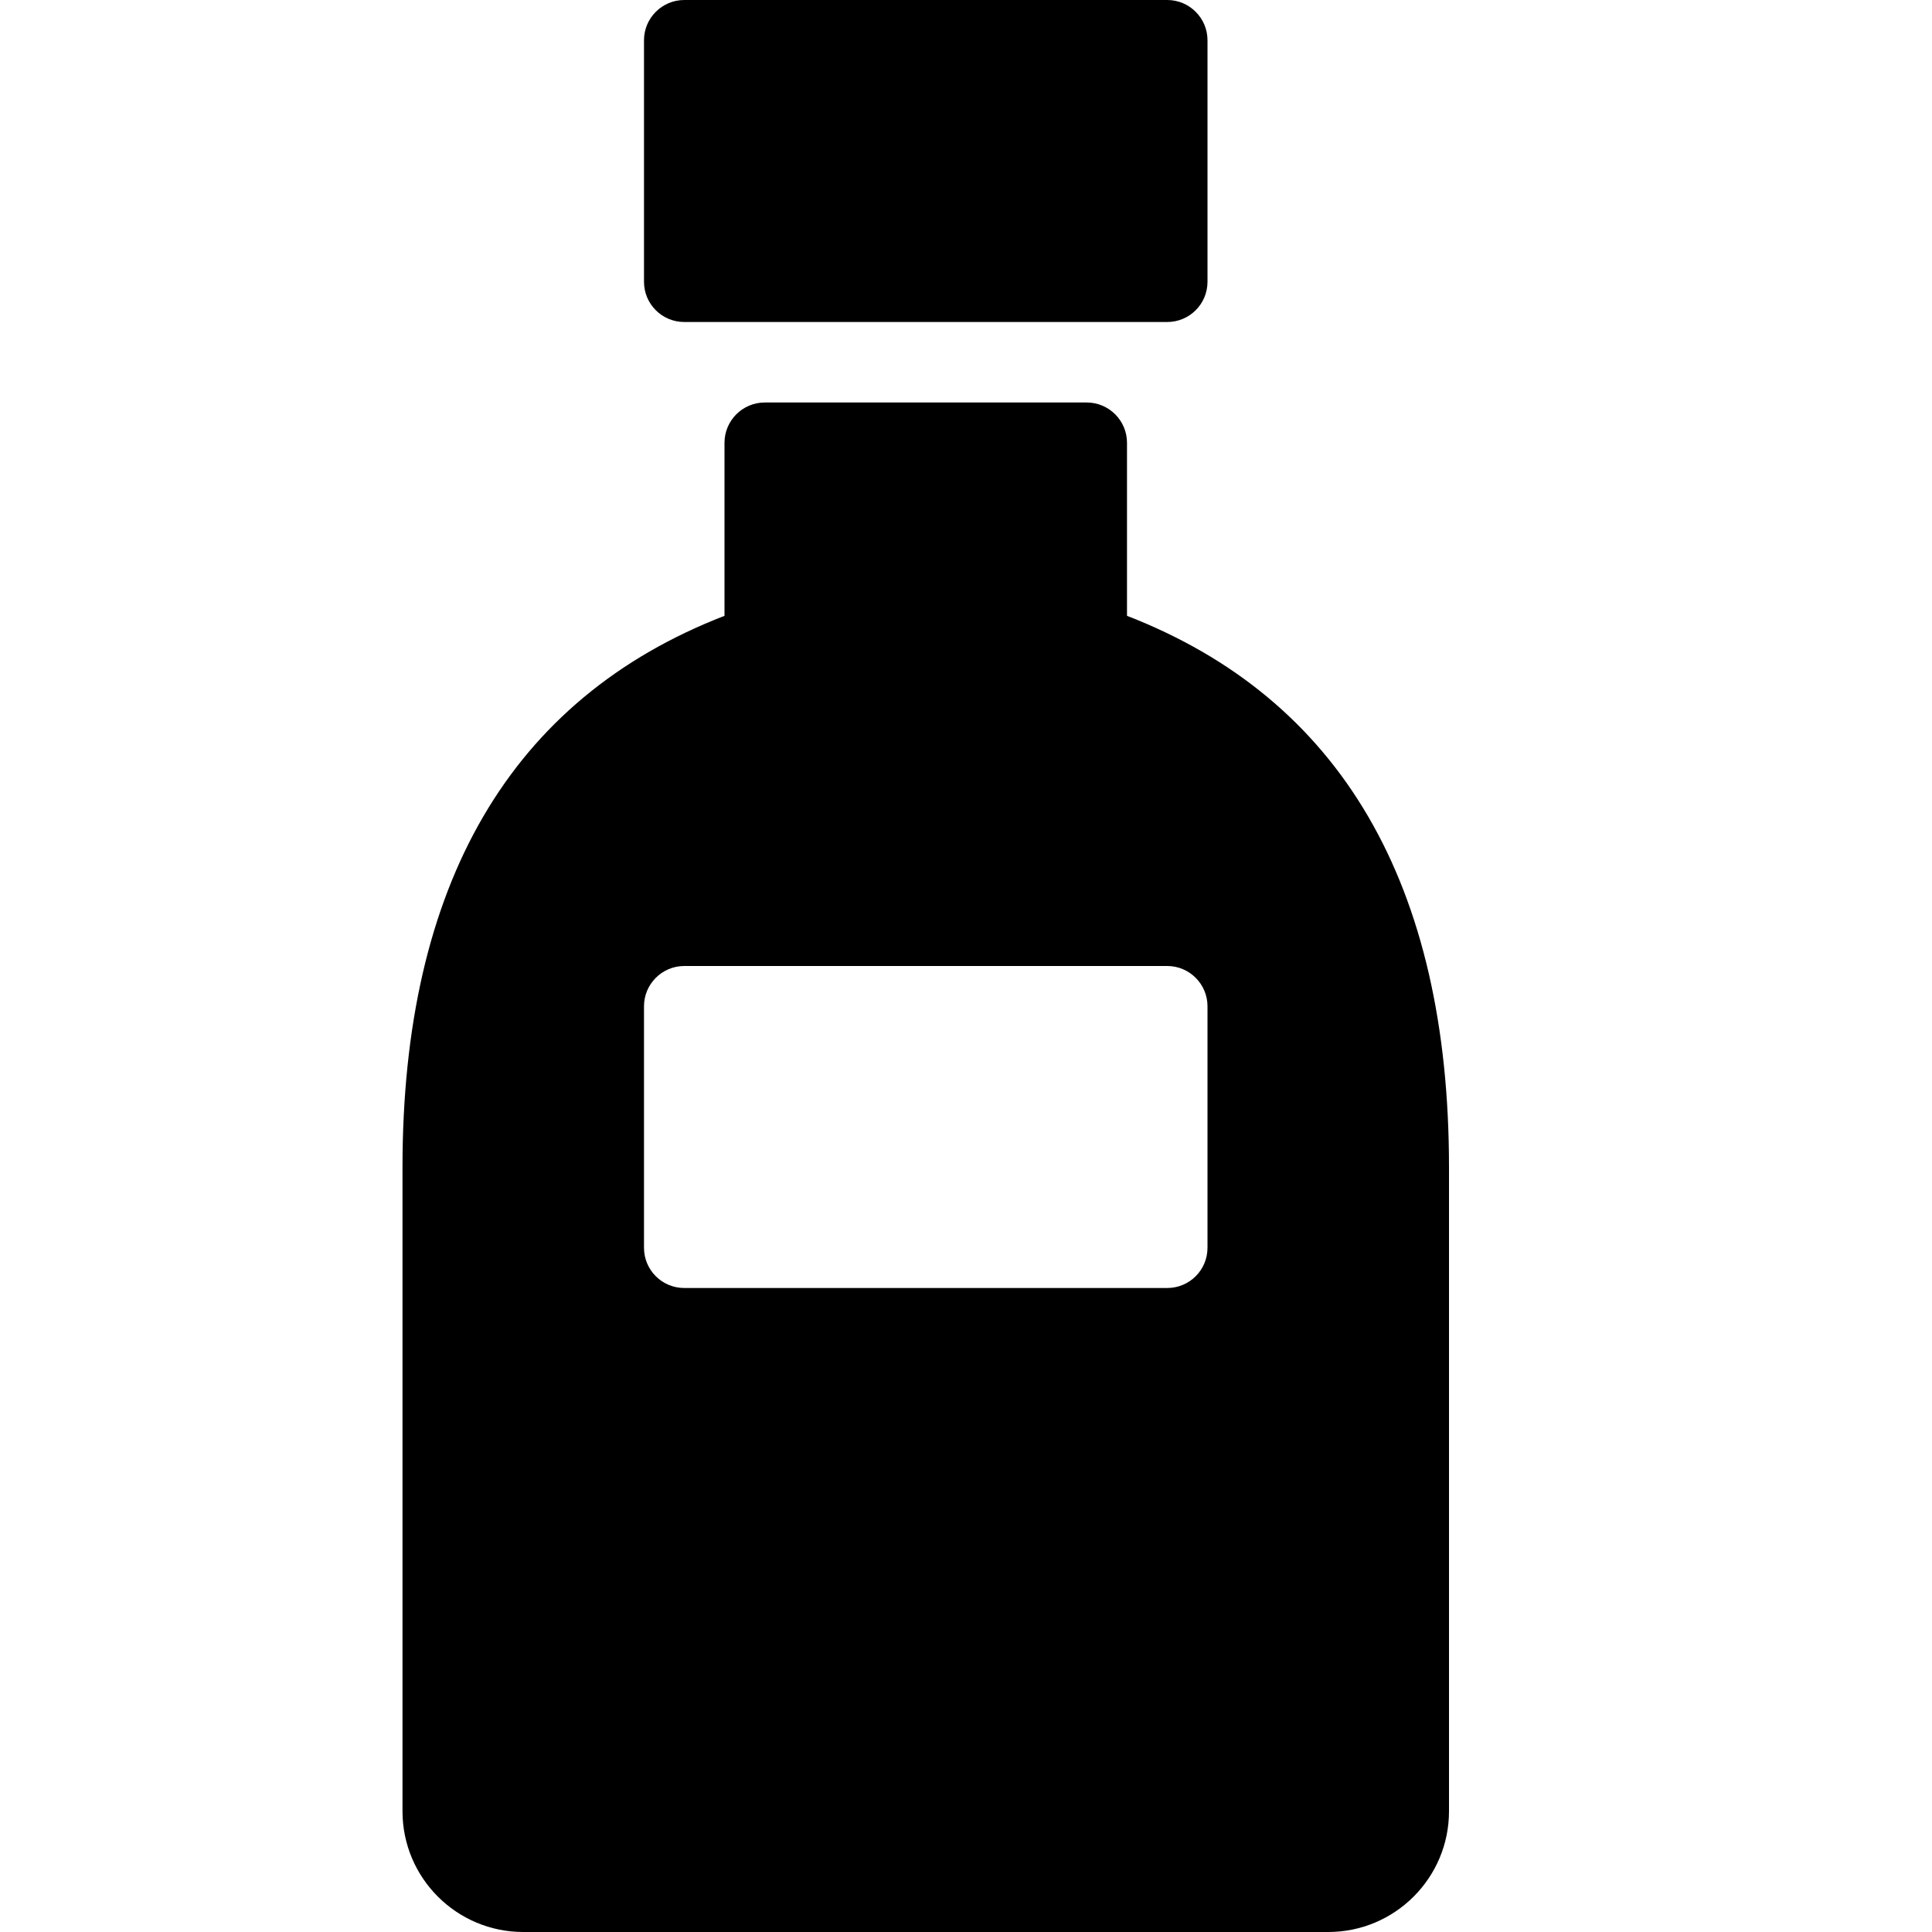 <?xml version="1.0" encoding="utf-8"?>
<!-- Generator: Adobe Illustrator 19.2.0, SVG Export Plug-In . SVG Version: 6.00 Build 0)  -->
<svg version="1.1" xmlns="http://www.w3.org/2000/svg" xmlns:xlink="http://www.w3.org/1999/xlink" x="0px" y="0px" width="24px"
	 height="24px" viewBox="0 0 24 24" enable-background="new 0 0 24 24" xml:space="preserve">
<g id="Filled_Icons">
	<g>
		<path d="M8.5,4h6C14.776,4,15,3.777,15,3.5v-3C15,0.225,14.776,0,14.5,0h-6C8.224,0,8,0.225,8,0.5v3C8,3.777,8.224,4,8.5,4z"/>
		<path d="M14,7.65V5.5C14,5.225,13.776,5,13.5,5h-4C9.224,5,9,5.225,9,5.5v2.15c-2.655,1.028-4,3.332-4,6.85v8
			C5,23.329,5.673,24,6.5,24h10c0.827,0,1.5-0.671,1.5-1.5v-8C18,10.982,16.654,8.679,14,7.65z M15,15.5c0,0.277-0.224,0.5-0.5,0.5
			h-6C8.224,16,8,15.777,8,15.5v-3C8,12.225,8.224,12,8.5,12h6c0.276,0,0.5,0.225,0.5,0.5V15.5z"/>
	</g>
</g>
<g id="invisible_shape">
	<rect fill="none" width="24" height="24"/>
</g>
</svg>
